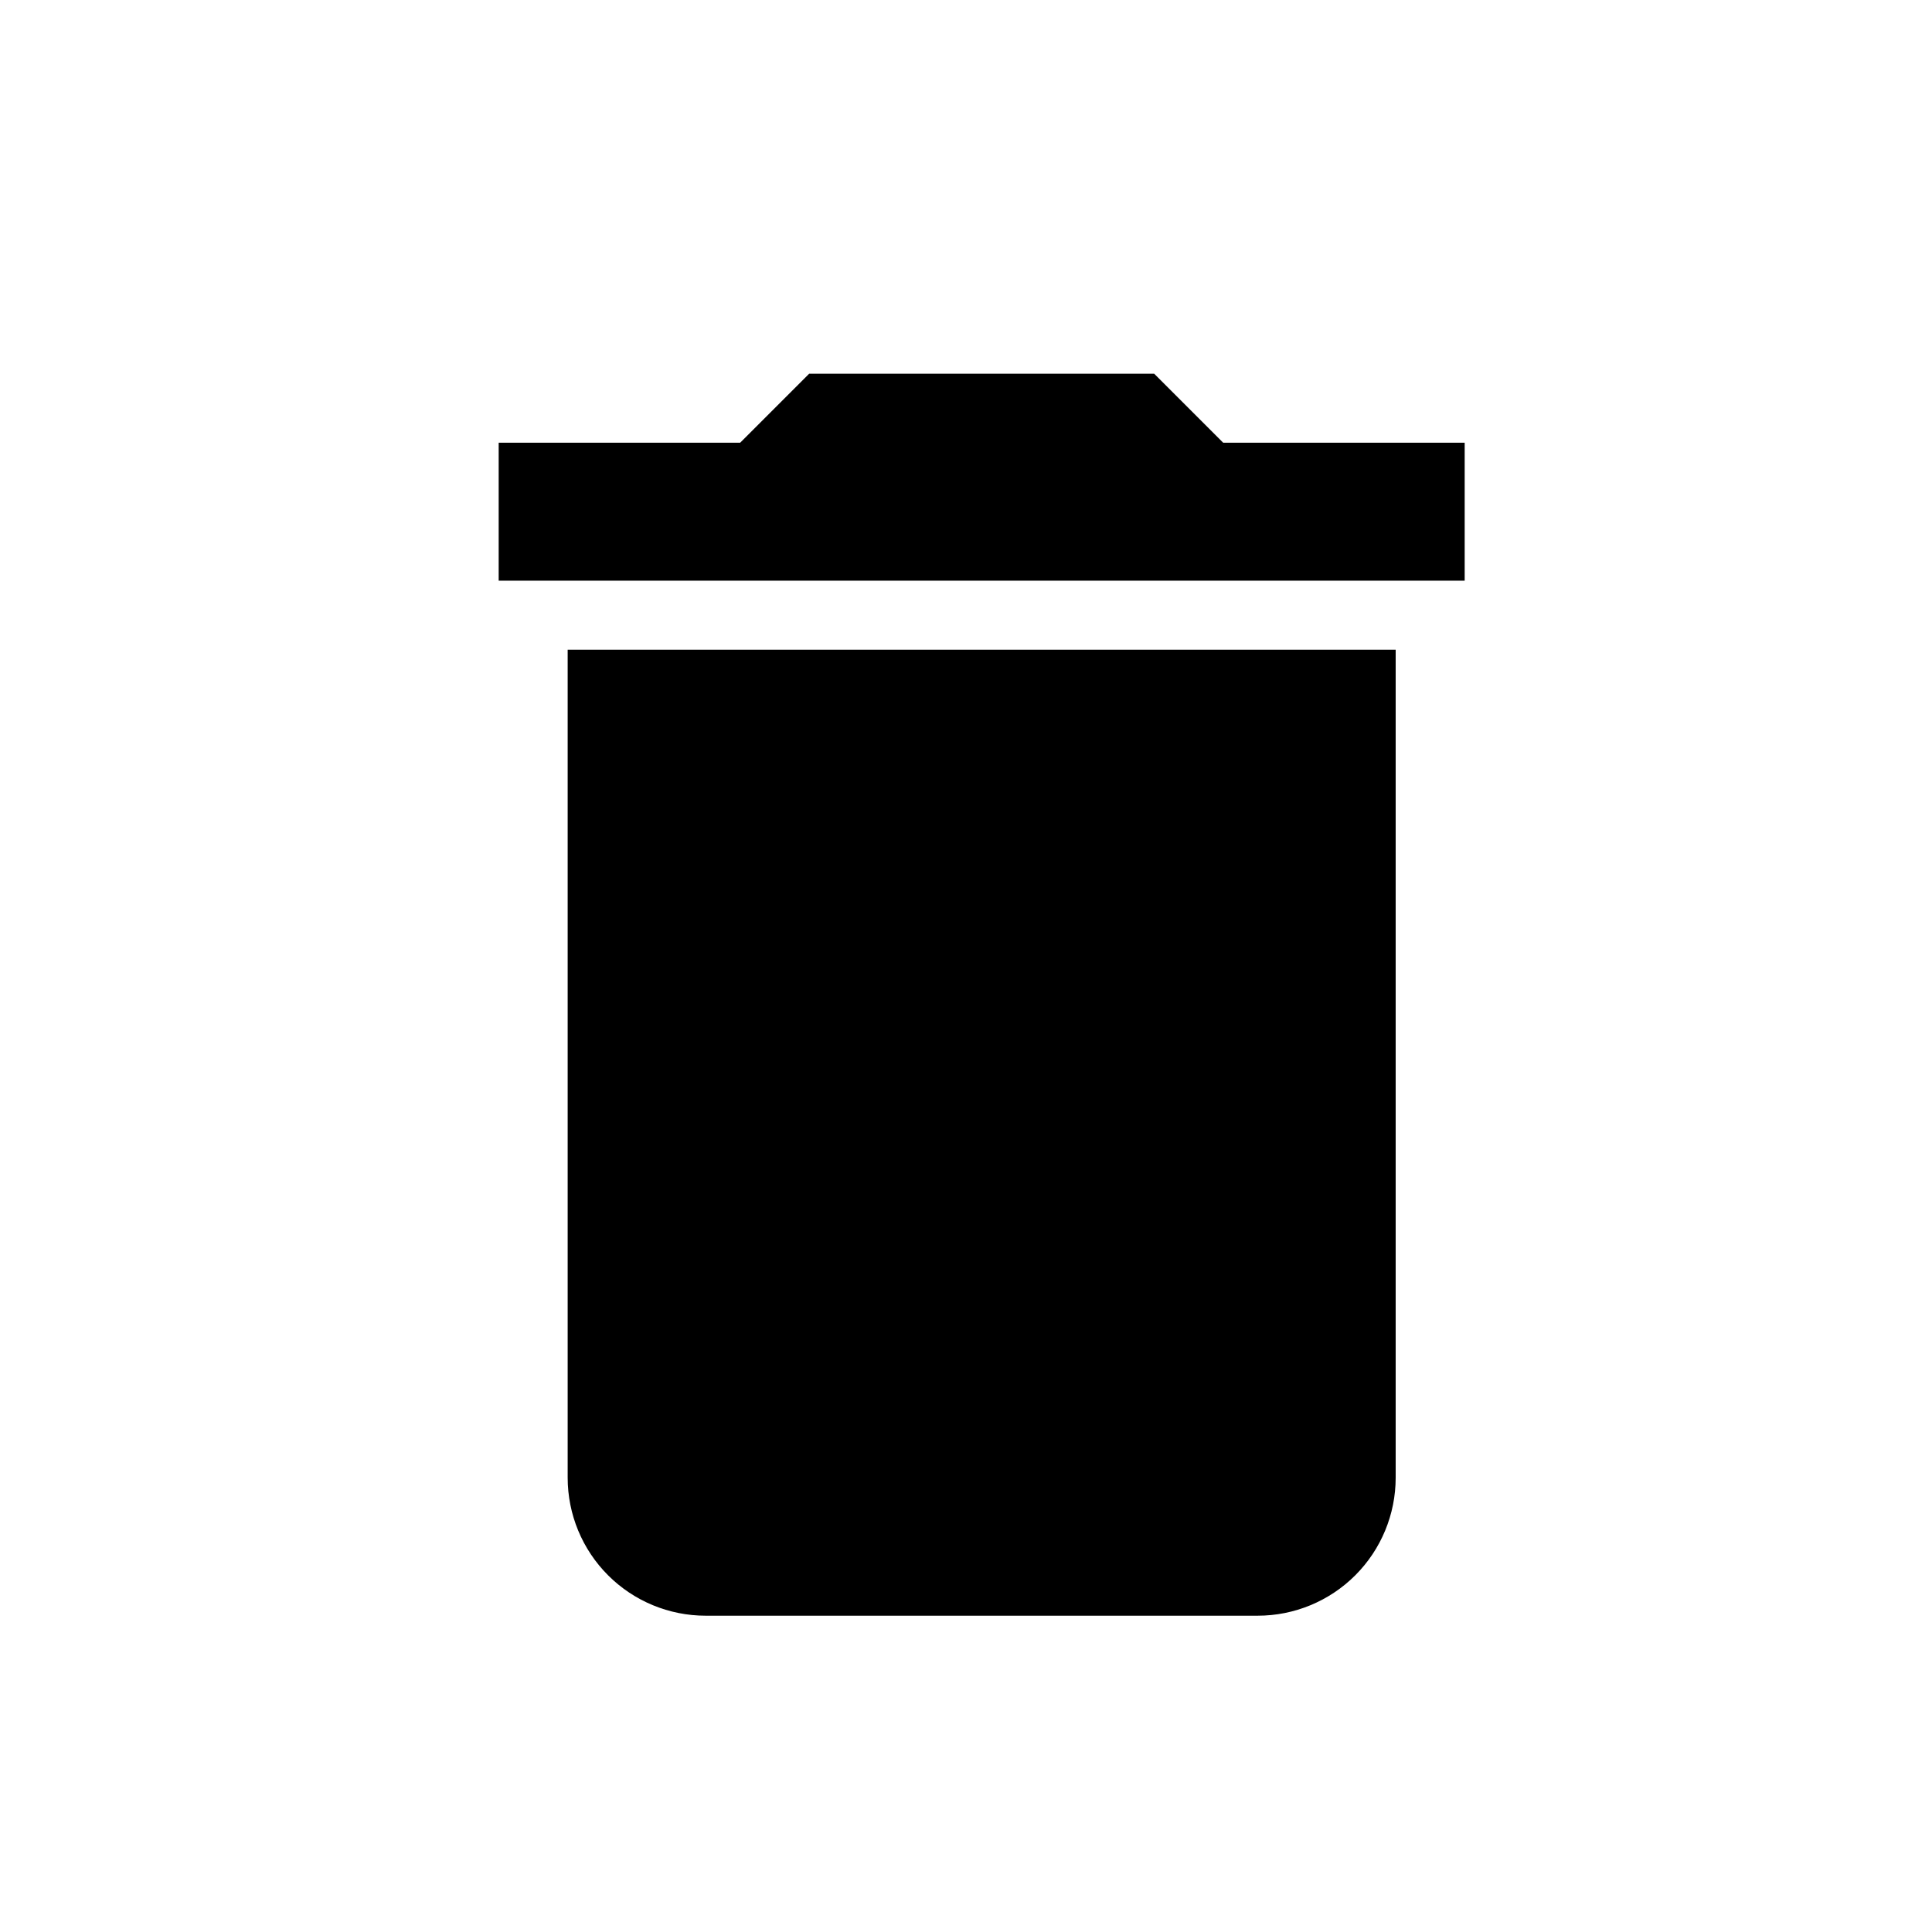 <?xml version="1.0" encoding="UTF-8" standalone="no"?>
<svg
   width="35"
   height="35"
   viewBox="0 0 35 35"
   fill="none"
   version="1.1"
   id="svg83"
   sodipodi:docname="descartar.svg"
   inkscape:version="1.1.2 (0a00cf5339, 2022-02-04)"
   xmlns:inkscape="http://www.inkscape.org/namespaces/inkscape"
   xmlns:sodipodi="http://sodipodi.sourceforge.net/DTD/sodipodi-0.dtd"
   xmlns="http://www.w3.org/2000/svg"
   xmlns:svg="http://www.w3.org/2000/svg">
  <sodipodi:namedview
     id="namedview85"
     pagecolor="#ffffff"
     bordercolor="#666666"
     borderopacity="1.0"
     inkscape:pageshadow="2"
     inkscape:pageopacity="0.0"
     inkscape:pagecheckerboard="0"
     showgrid="false"
     inkscape:zoom="1.0118483"
     inkscape:cx="193.21078"
     inkscape:cy="26.683842"
     inkscape:window-width="1360"
     inkscape:window-height="740"
     inkscape:window-x="0"
     inkscape:window-y="0"
     inkscape:window-maximized="1"
     inkscape:current-layer="svg83"
     width="35px" />
  <path
     d="m 26.534,8.02 h -4.375 l -1.25,-1.25 h -6.25 l -1.25,1.25 H 9.034 V 10.52 H 26.534 m -16.25,16.25 c 0,0.663 0.263,1.299 0.732,1.768 0.469,0.469 1.105,0.732 1.768,0.732 h 10 c 0.663,0 1.299,-0.263 1.768,-0.732 0.469,-0.469 0.732,-1.105 0.732,-1.768 v -15 h -15 z"
     fill="#000000"
     id="path8" />
  <defs
     id="defs81">
    <filter
       id="filter0_i_0_1"
       x="258"
       y="744"
       width="26"
       height="30"
       filterUnits="userSpaceOnUse"
       color-interpolation-filters="sRGB">
      <feFlood
         flood-opacity="0"
         result="BackgroundImageFix"
         id="feFlood20" />
      <feBlend
         mode="normal"
         in="SourceGraphic"
         in2="BackgroundImageFix"
         result="shape"
         id="feBlend22" />
      <feColorMatrix
         in="SourceAlpha"
         type="matrix"
         values="0 0 0 0 0 0 0 0 0 0 0 0 0 0 0 0 0 0 127 0"
         result="hardAlpha"
         id="feColorMatrix24" />
      <feOffset
         dy="4"
         id="feOffset26" />
      <feGaussianBlur
         stdDeviation="2"
         id="feGaussianBlur28" />
      <feComposite
         in2="hardAlpha"
         operator="arithmetic"
         k2="-1"
         k3="1"
         id="feComposite30"
         k1="0"
         k4="0" />
      <feColorMatrix
         type="matrix"
         values="0 0 0 0 0 0 0 0 0 0 0 0 0 0 0 0 0 0 0.25 0"
         id="feColorMatrix32" />
      <feBlend
         mode="normal"
         in2="shape"
         result="effect1_innerShadow_0_1"
         id="feBlend34" />
    </filter>
    <filter
       id="filter1_i_0_1"
       x="300"
       y="745"
       width="29.167"
       height="29.575"
       filterUnits="userSpaceOnUse"
       color-interpolation-filters="sRGB">
      <feFlood
         flood-opacity="0"
         result="BackgroundImageFix"
         id="feFlood37" />
      <feBlend
         mode="normal"
         in="SourceGraphic"
         in2="BackgroundImageFix"
         result="shape"
         id="feBlend39" />
      <feColorMatrix
         in="SourceAlpha"
         type="matrix"
         values="0 0 0 0 0 0 0 0 0 0 0 0 0 0 0 0 0 0 127 0"
         result="hardAlpha"
         id="feColorMatrix41" />
      <feOffset
         dy="4"
         id="feOffset43" />
      <feGaussianBlur
         stdDeviation="2"
         id="feGaussianBlur45" />
      <feComposite
         in2="hardAlpha"
         operator="arithmetic"
         k2="-1"
         k3="1"
         id="feComposite47"
         k1="0"
         k4="0" />
      <feColorMatrix
         type="matrix"
         values="0 0 0 0 0 0 0 0 0 0 0 0 0 0 0 0 0 0 0.25 0"
         id="feColorMatrix49" />
      <feBlend
         mode="normal"
         in2="shape"
         result="effect1_innerShadow_0_1"
         id="feBlend51" />
    </filter>
    <clipPath
       id="clip0_0_1">
      <rect
         width="20.333"
         height="30"
         fill="#ffffff"
         transform="translate(121.667,698)"
         id="rect54"
         x="0"
         y="0" />
    </clipPath>
    <clipPath
       id="clip1_0_1">
      <rect
         width="20.333"
         height="30"
         fill="#ffffff"
         transform="translate(101.333,698)"
         id="rect57"
         x="0"
         y="0" />
    </clipPath>
    <clipPath
       id="clip2_0_1">
      <rect
         width="20.333"
         height="30"
         fill="#ffffff"
         transform="translate(81,698)"
         id="rect60"
         x="0"
         y="0" />
    </clipPath>
    <clipPath
       id="clip3_0_1">
      <rect
         width="30"
         height="30"
         fill="#ffffff"
         transform="translate(200,698)"
         id="rect63"
         x="0"
         y="0" />
    </clipPath>
    <clipPath
       id="clip4_0_1">
      <rect
         width="30"
         height="30"
         fill="#ffffff"
         transform="translate(140,698)"
         id="rect66"
         x="0"
         y="0" />
    </clipPath>
    <clipPath
       id="clip5_0_1">
      <rect
         width="30"
         height="30"
         fill="#ffffff"
         transform="translate(289,698)"
         id="rect69"
         x="0"
         y="0" />
    </clipPath>
    <clipPath
       id="clip6_0_1">
      <rect
         width="30"
         height="30"
         fill="#ffffff"
         transform="translate(229,698)"
         id="rect72"
         x="0"
         y="0" />
    </clipPath>
    <clipPath
       id="clip7_0_1">
      <rect
         width="30"
         height="30"
         fill="#ffffff"
         transform="translate(337,694)"
         id="rect75"
         x="0"
         y="0" />
    </clipPath>
    <clipPath
       id="clip8_0_1">
      <rect
         width="30"
         height="30"
         fill="#ffffff"
         transform="translate(170,737)"
         id="rect78"
         x="0"
         y="0" />
    </clipPath>
  </defs>
</svg>
